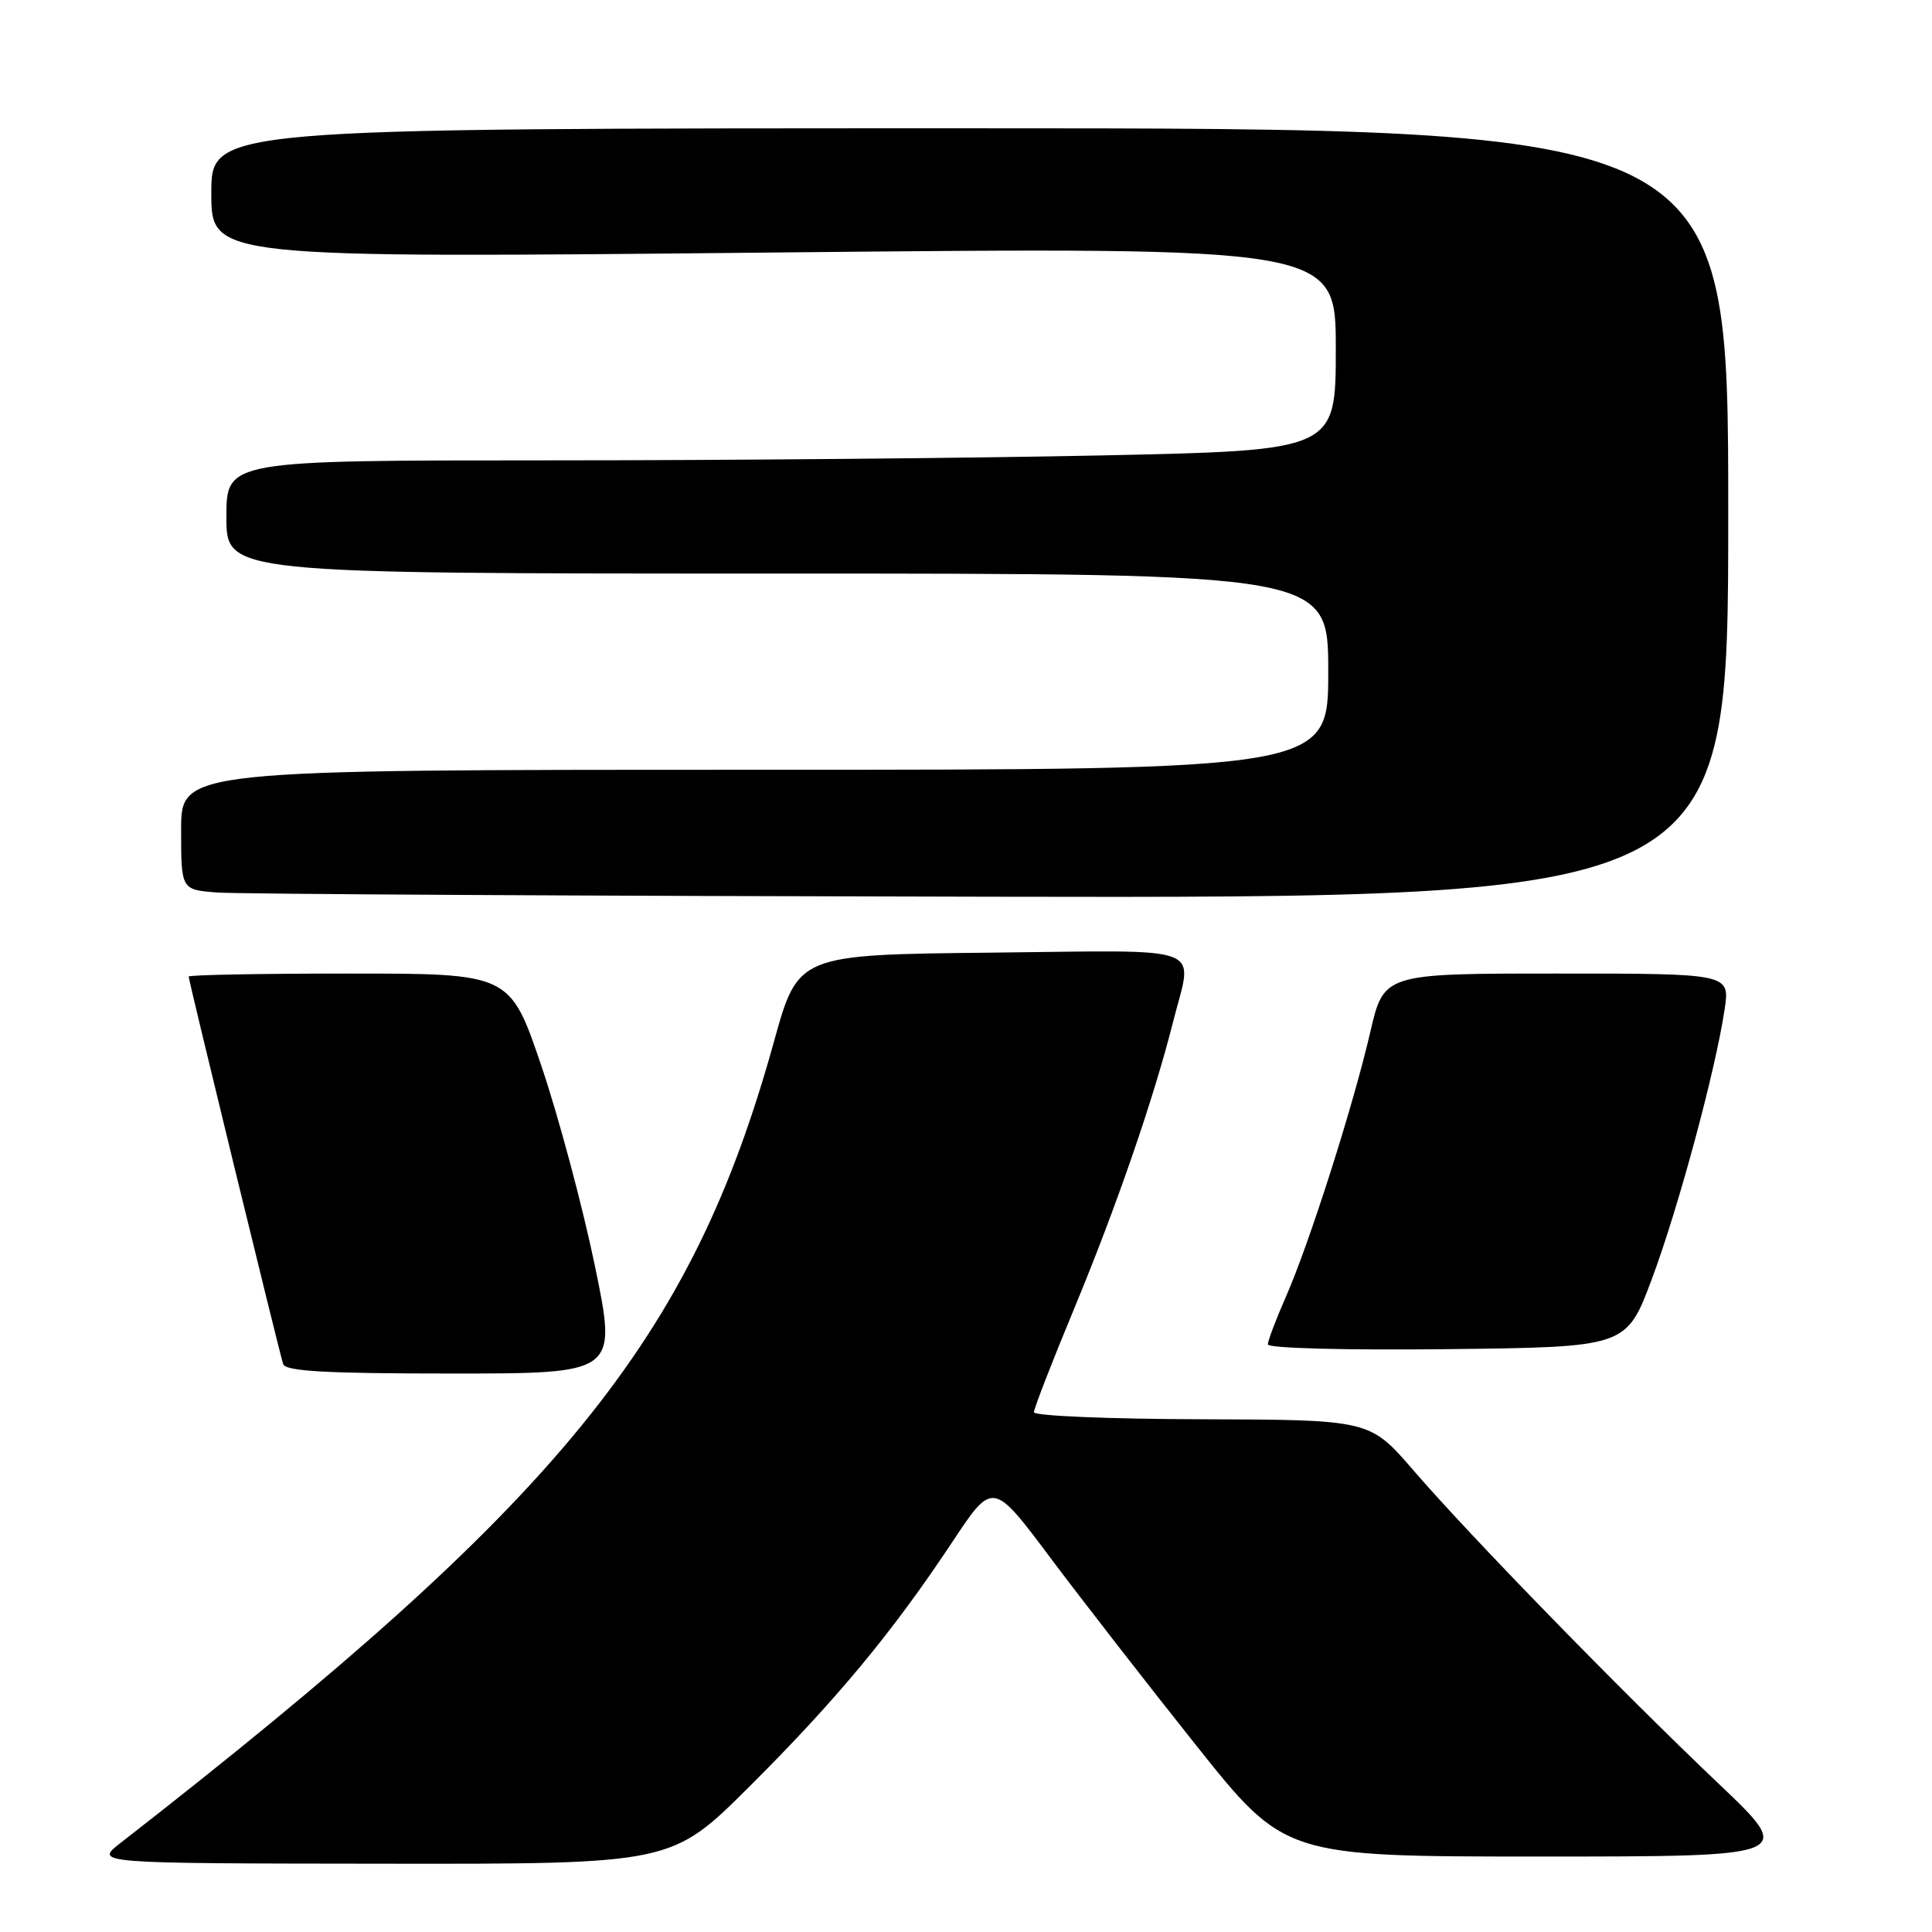 <?xml version="1.0" encoding="UTF-8" standalone="no"?>
<!DOCTYPE svg PUBLIC "-//W3C//DTD SVG 1.1//EN" "http://www.w3.org/Graphics/SVG/1.1/DTD/svg11.dtd" >
<svg xmlns="http://www.w3.org/2000/svg" xmlns:xlink="http://www.w3.org/1999/xlink" version="1.1" viewBox="0 0 256 256">
 <g >
 <path fill="currentColor"
d=" M 99.28 236.75 C 110.83 225.24 118.23 216.32 126.16 204.36 C 131.55 196.23 131.55 196.23 139.14 206.36 C 143.32 211.94 152.02 223.14 158.48 231.25 C 170.23 246.00 170.23 246.00 204.06 246.00 C 237.89 246.00 237.89 246.00 227.70 236.32 C 214.78 224.05 194.76 203.50 187.27 194.81 C 181.50 188.13 181.50 188.13 159.25 188.06 C 147.01 188.03 137.00 187.61 137.00 187.13 C 137.00 186.64 139.40 180.46 142.34 173.38 C 147.98 159.77 152.88 145.55 155.45 135.36 C 158.06 125.01 160.50 125.93 131.38 126.23 C 105.75 126.50 105.75 126.50 102.56 138.00 C 91.58 177.63 74.39 198.71 15.97 244.20 C 12.50 246.91 12.50 246.91 50.75 246.95 C 88.99 247.00 88.99 247.00 99.28 236.75 Z  M 78.83 167.75 C 77.21 159.91 74.02 147.99 71.74 141.25 C 67.58 129.00 67.58 129.00 46.29 129.00 C 34.58 129.00 25.00 129.18 25.00 129.40 C 25.00 129.95 37.01 179.19 37.52 180.75 C 37.84 181.70 43.21 182.00 59.85 182.00 C 81.77 182.00 81.77 182.00 78.83 167.75 Z  M 218.87 169.50 C 222.39 160.08 227.31 141.86 228.52 133.75 C 229.23 129.00 229.23 129.00 206.30 129.00 C 183.37 129.00 183.37 129.00 181.57 136.75 C 179.30 146.57 173.46 164.87 170.37 171.87 C 169.07 174.83 168.00 177.65 168.00 178.14 C 168.00 178.65 178.27 178.92 191.75 178.77 C 215.50 178.50 215.50 178.50 218.87 169.50 Z  M 229.00 68.00 C 229.00 17.00 229.00 17.00 128.50 17.00 C 28.00 17.00 28.00 17.00 28.00 25.60 C 28.00 34.20 28.00 34.20 102.50 33.46 C 177.00 32.72 177.00 32.72 177.00 46.20 C 177.00 59.68 177.00 59.68 146.25 60.34 C 129.34 60.70 96.26 61.00 72.75 61.00 C 30.00 61.00 30.00 61.00 30.00 68.50 C 30.00 76.00 30.00 76.00 103.00 76.00 C 176.00 76.00 176.00 76.00 176.00 89.00 C 176.00 102.00 176.00 102.00 100.00 102.00 C 24.00 102.00 24.00 102.00 24.00 109.95 C 24.00 117.89 24.00 117.89 28.75 118.26 C 31.36 118.47 77.49 118.72 131.25 118.82 C 229.00 119.00 229.00 119.00 229.00 68.00 Z "/>
</g>
</svg>